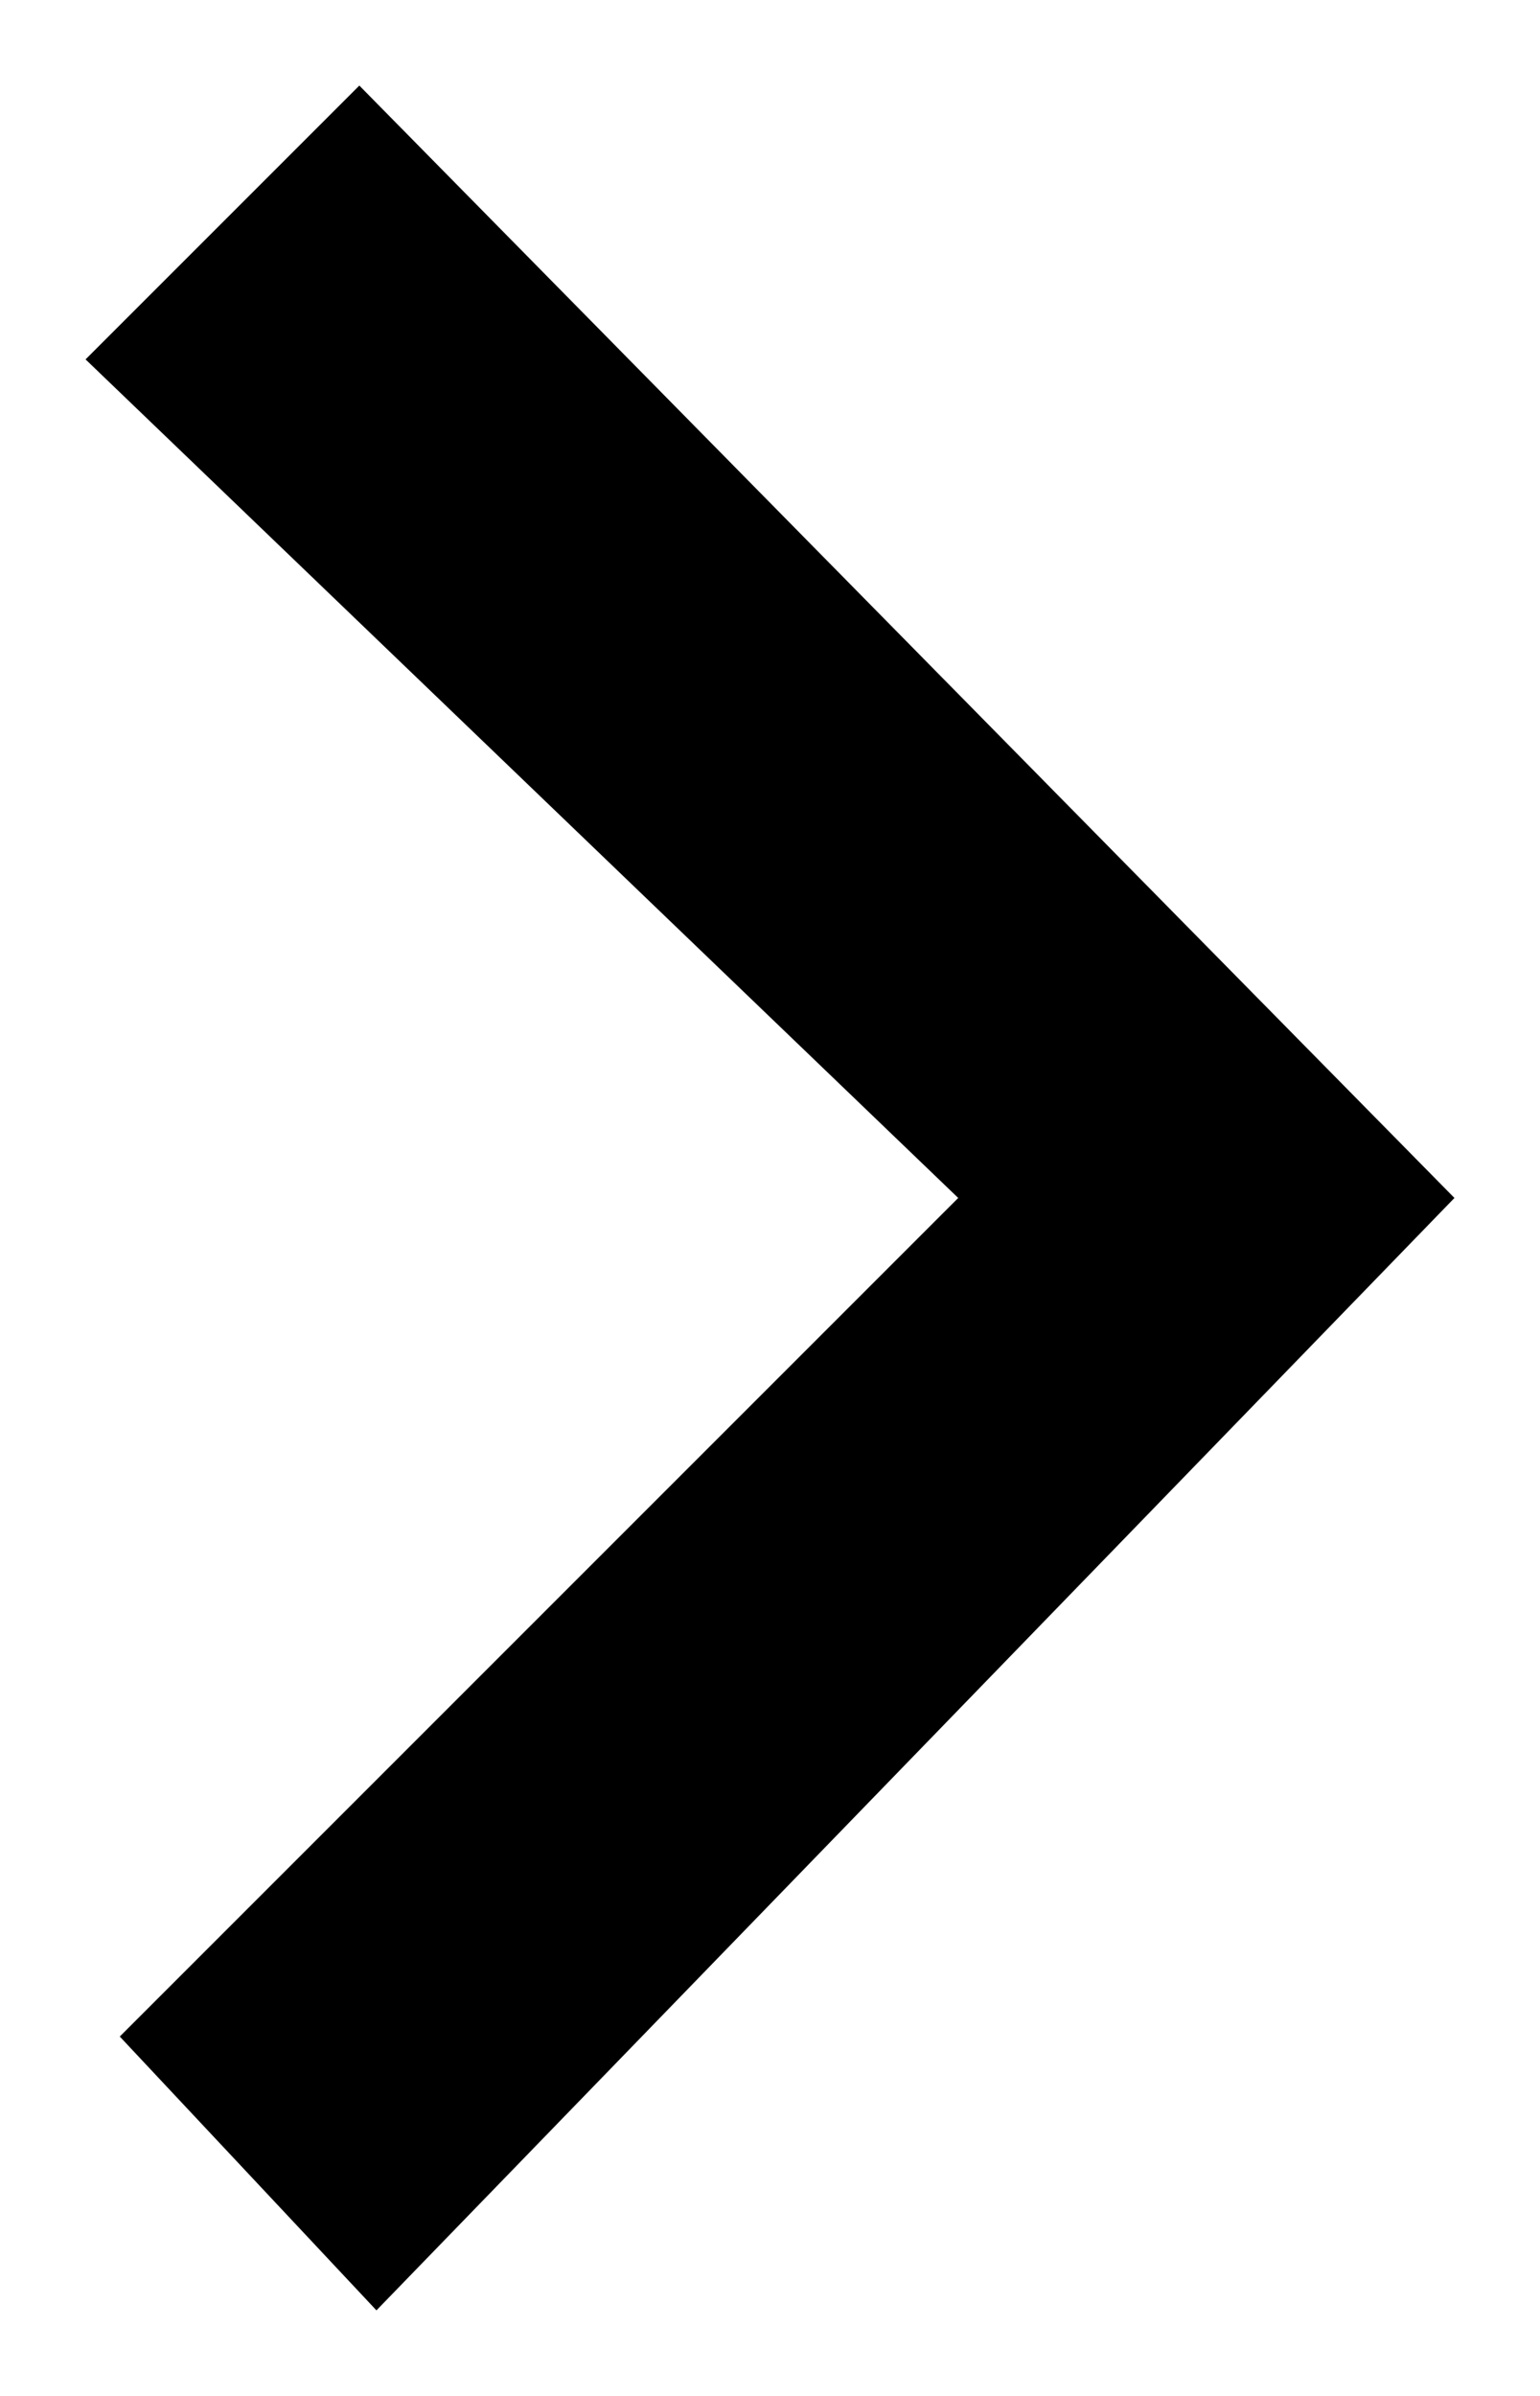 <?xml version="1.0" encoding="utf-8"?>
<!-- Generator: Adobe Illustrator 21.1.0, SVG Export Plug-In . SVG Version: 6.00 Build 0)  -->
<svg version="1.1" id="图层_1" xmlns="http://www.w3.org/2000/svg" xmlns:xlink="http://www.w3.org/1999/xlink" x="0px" y="0px"
	 viewBox="0 0 9 14" style="enable-background:new 0 0 9 14;" xml:space="preserve">
<title>Chevron Copy</title>
<desc>Created with Sketch.</desc>
<g id="Page-1">
	<g id="创建加工单" transform="translate(-353, -312)">
		<g id="con" transform="translate(0, 72)">
			<g id="工单信息">
				<g id="地区要求" transform="translate(14, 223)">
					<polygon id="Chevron-Copy" points="347.5,24 341.2,30.5 339.7,28.9 344.6,24 339.5,19.1 341.1,17.5 					"/>
				</g>
			</g>
		</g>
	</g>
</g>
</svg>
